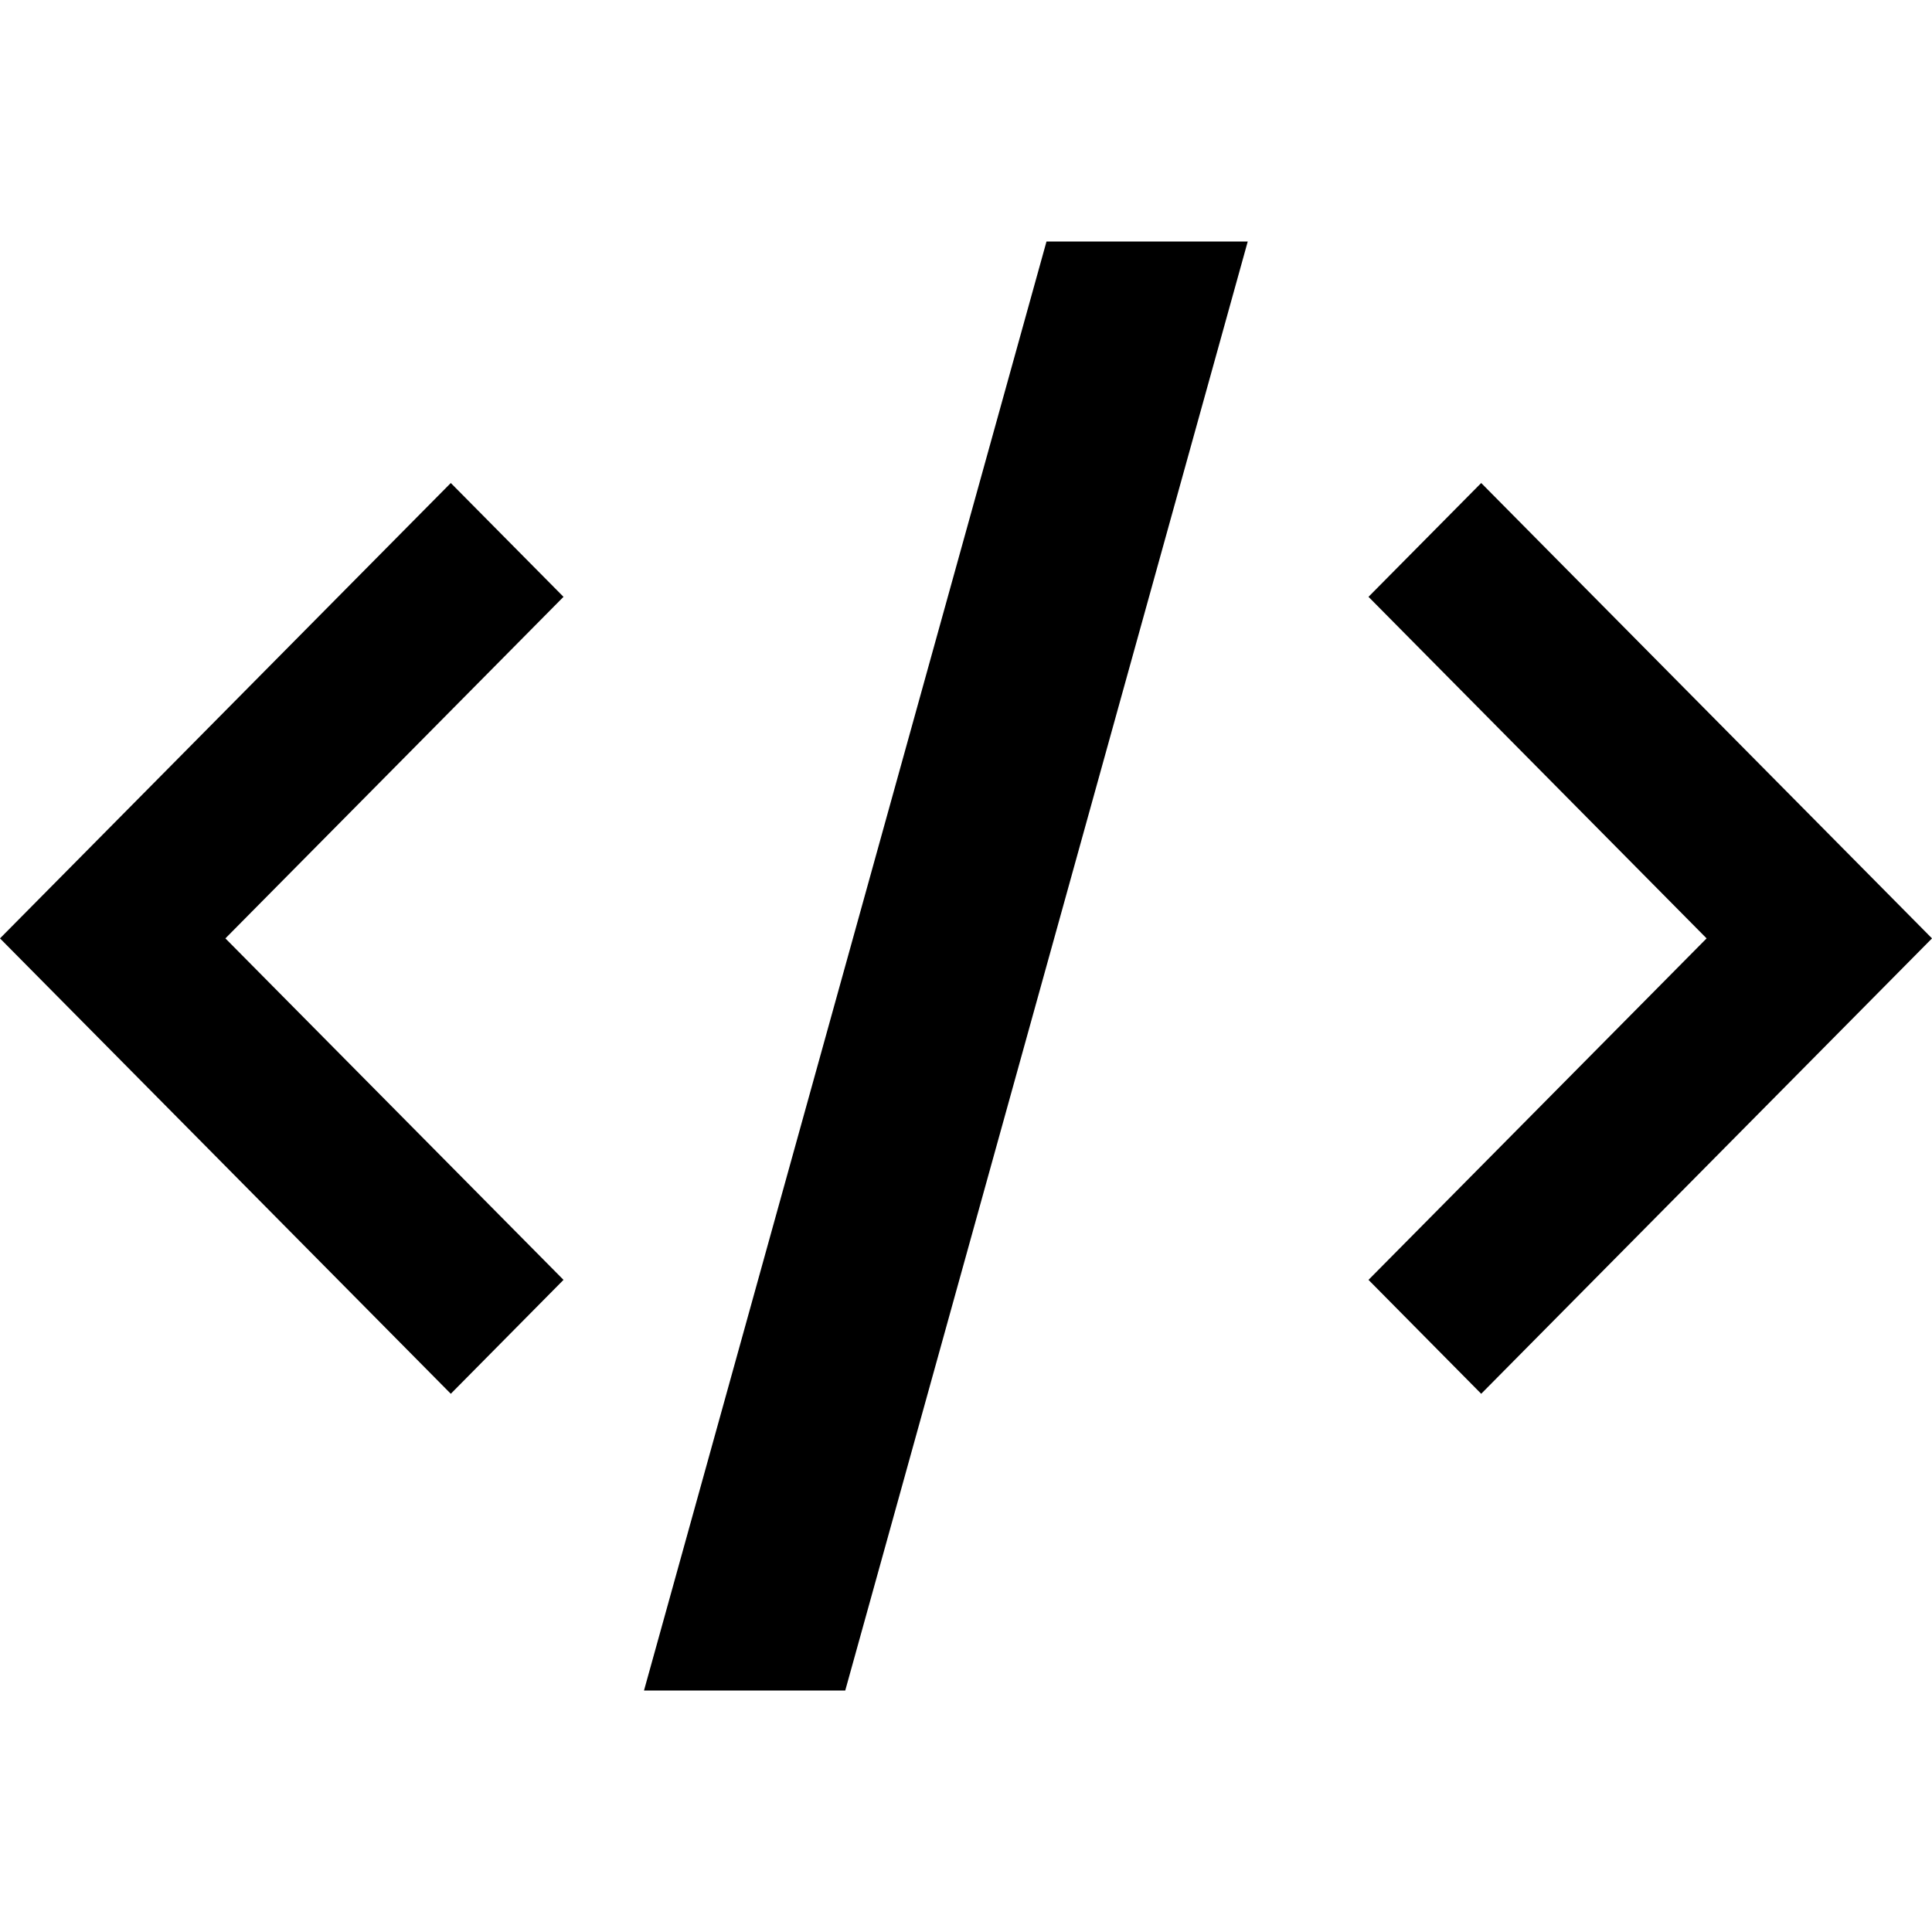 <svg width="24" height="24" viewBox="0 0 24 24" fill="none" xmlns="http://www.w3.org/2000/svg">
<path d="M15.5 3H13L8 21H10.5L15.5 3Z" fill="black"/>
<path d="M5.6 6L0 11.657L5.6 17.314L7 15.899L2.8 11.657L7 7.414L5.6 6Z" fill="black"/>
<path d="M18.4 6L24 11.657L18.4 17.314L17 15.899L21.2 11.657L17 7.414L18.4 6Z" fill="black"/>
</svg>
